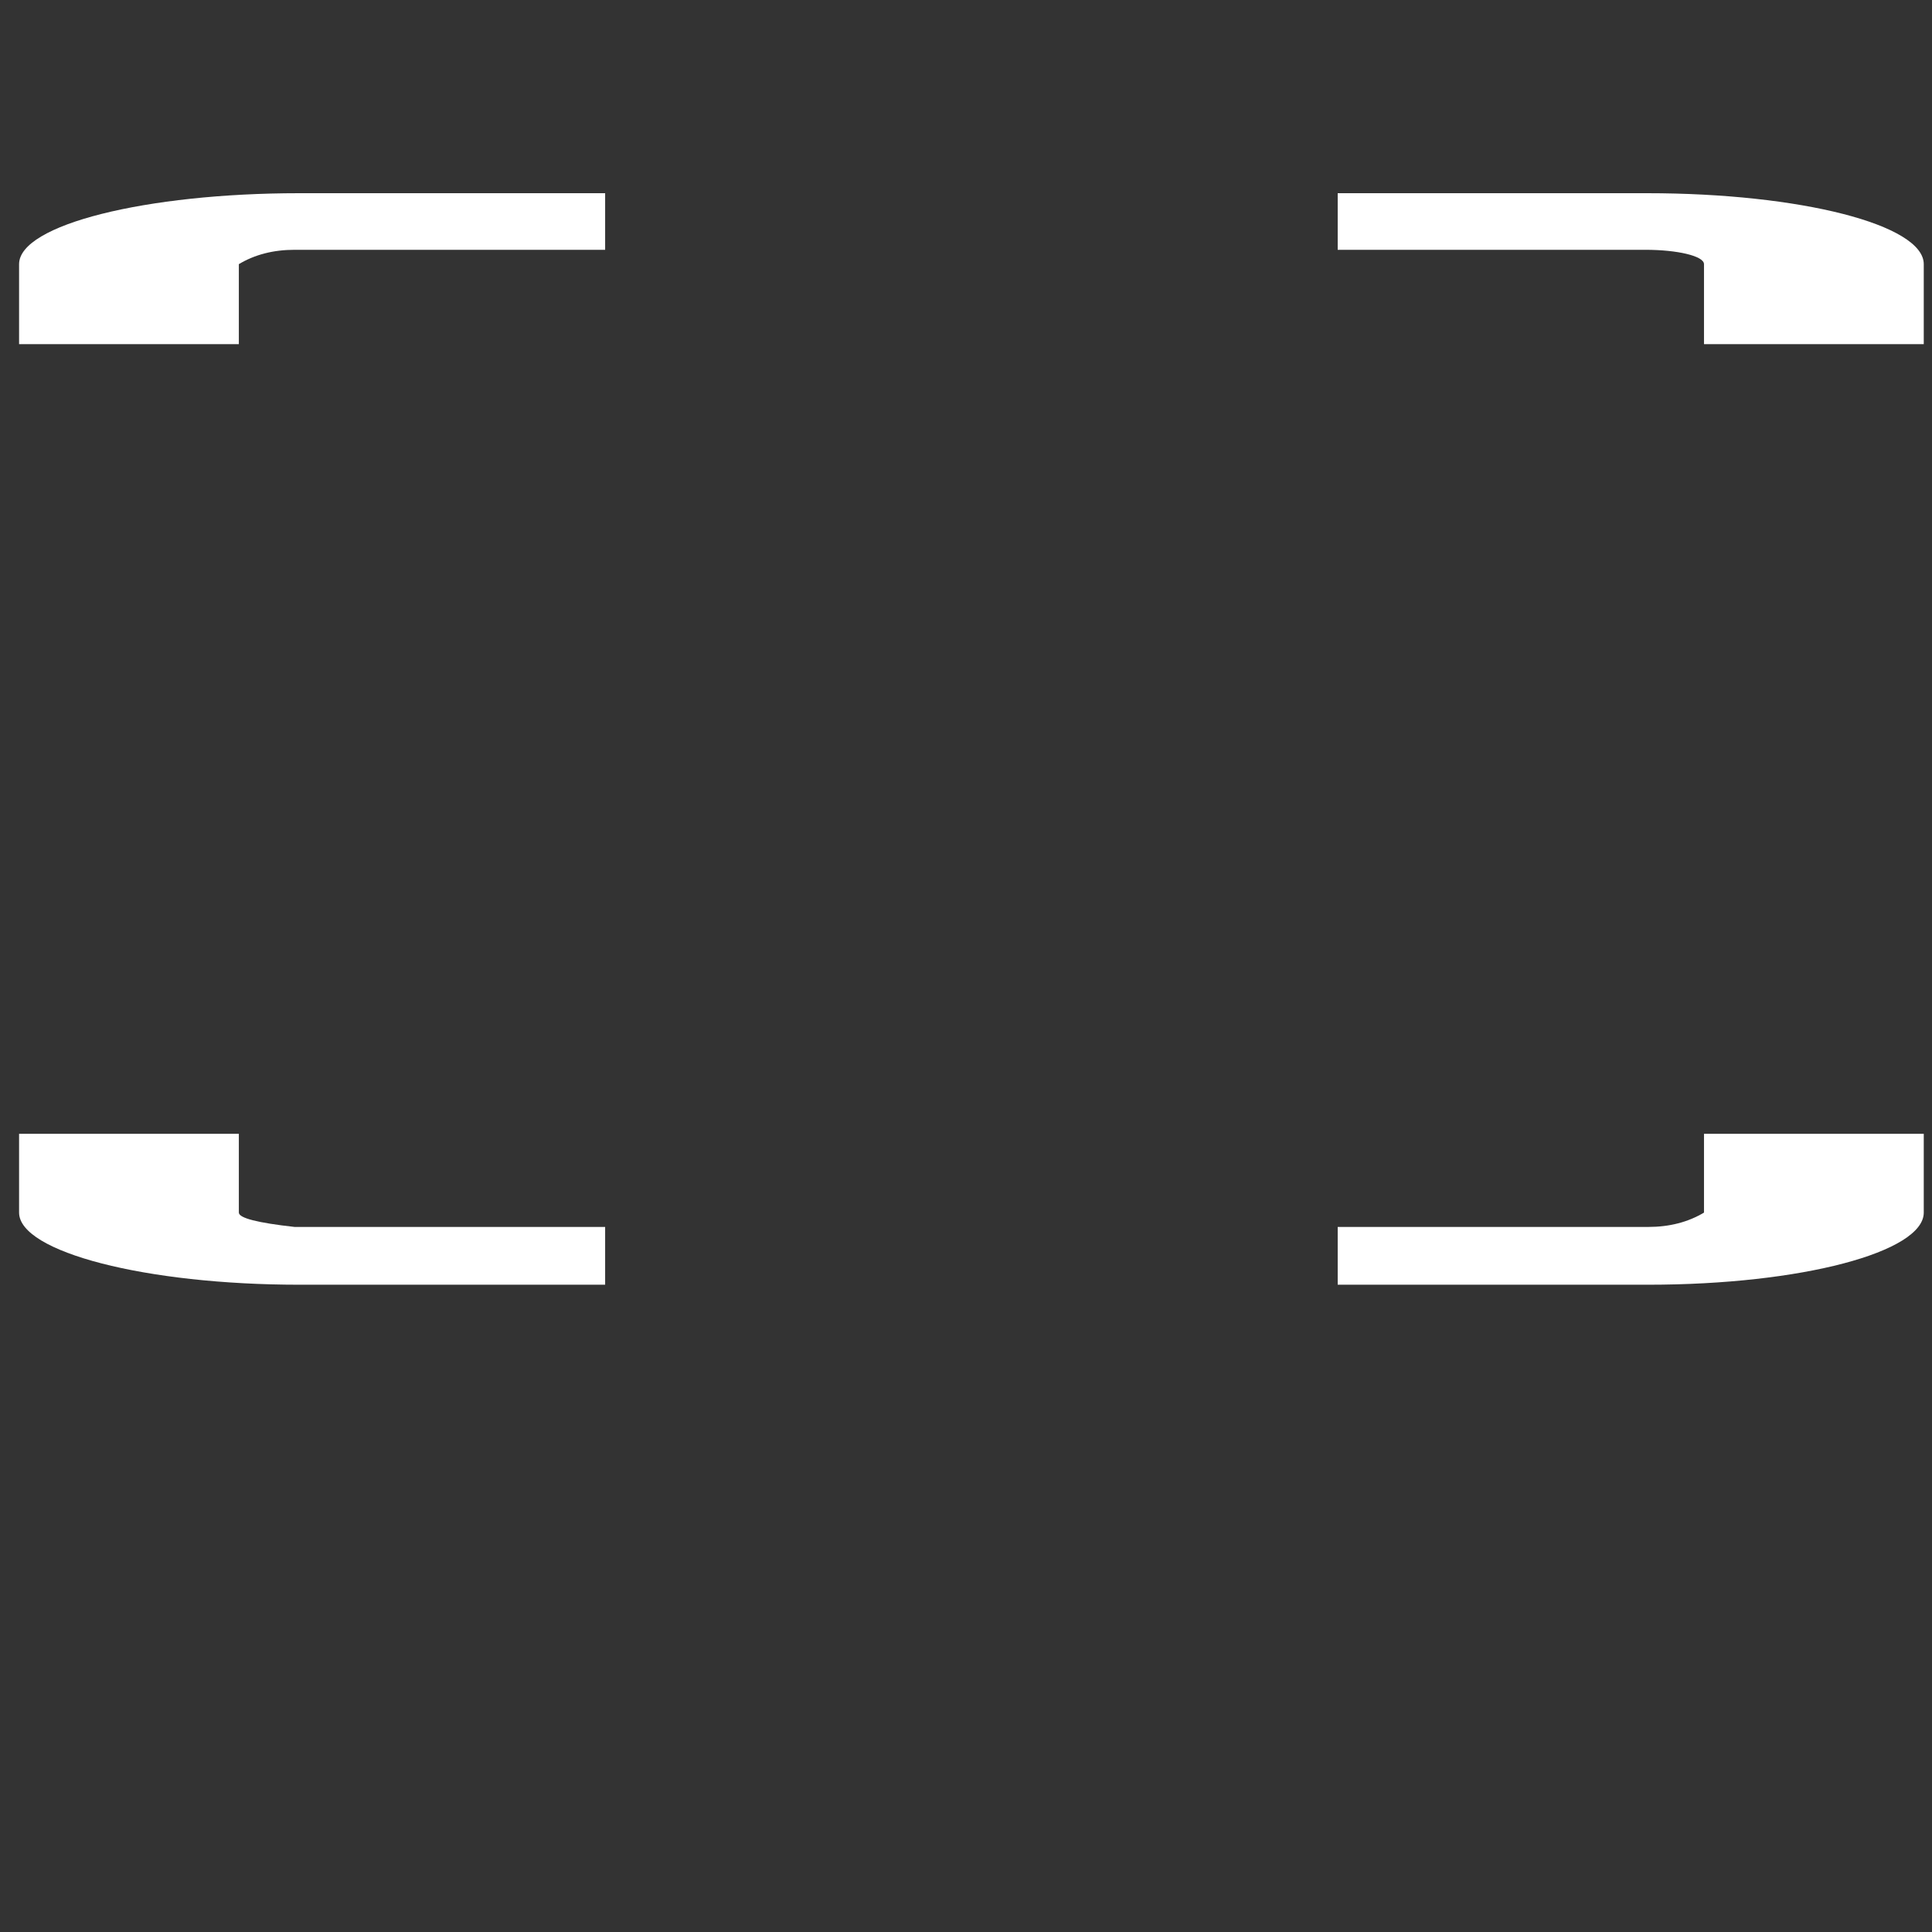 <?xml version="1.0" encoding="UTF-8" standalone="no"?>
<!DOCTYPE svg PUBLIC "-//W3C//DTD SVG 1.1//EN" "http://www.w3.org/Graphics/SVG/1.1/DTD/svg11.dtd">
<svg version="1.1" xmlns="http://www.w3.org/2000/svg" xmlns:xlink="http://www.w3.org/1999/xlink" preserveAspectRatio="xMidYMid meet" viewBox="0 0 640 640" width="640" height="640"><rect x="0" y="0" width="640" height="640" fill="#333333" stroke="none"/><defs><path d="M97.58 82.75C104.44 82.75 138.73 82.75 200.46 82.75L200.46 64C139.64 64 105.85 64 99.1 64C48.36 64 6.32 74.44 6.32 87.5C6.32 89.27 6.32 98.1 6.32 114L79.12 114L79.12 87.5C84.41 84.33 90.56 82.75 97.58 82.75Z" id="a1Y4Xpu95m"></path><path d="M443.13 64L443.13 82.75C504.3 82.75 538.29 82.75 545.08 82.75C555.6 82.75 564.47 84.79 564.47 87.5C564.47 89.27 564.47 98.1 564.47 114L637.27 114C637.27 98.1 637.27 89.27 637.27 87.5C637.27 74.44 596.37 64 545.63 64C531.96 64 497.8 64 443.13 64Z" id="b8M0oKHTyF"></path><path d="M546.01 406.44C539.15 406.44 504.86 406.44 443.13 406.44L443.13 425.58C504.86 425.58 539.15 425.58 546.01 425.58C596.75 425.58 637.27 414.75 637.27 401.69C637.27 399.94 637.27 391.24 637.27 375.58L564.47 375.58L564.47 401.69C559.18 404.85 553.02 406.44 546.01 406.44Z" id="a2ZDvcUQ2X"></path><path d="M79.12 401.68C79.12 399.94 79.12 391.24 79.12 375.58L6.32 375.58C6.32 391.24 6.32 399.94 6.32 401.68C6.32 414.75 48.36 425.58 99.1 425.58C105.85 425.58 139.64 425.58 200.46 425.58L200.46 406.44L97.58 406.44C85.27 405.07 79.12 403.49 79.12 401.68Z" id="f63R9nlqdj"></path></defs><g><g><g><use xlink:href="#a1Y4Xpu95m" opacity="1" fill="#ffffff" fill-opacity="1"></use><g><use xlink:href="#a1Y4Xpu95m" opacity="1" fill-opacity="0" stroke="#000000" stroke-width="1" stroke-opacity="0"></use></g></g><g><use xlink:href="#b8M0oKHTyF" opacity="1" fill="#ffffff" fill-opacity="1"></use><g><use xlink:href="#b8M0oKHTyF" opacity="1" fill-opacity="0" stroke="#000000" stroke-width="1" stroke-opacity="0"></use></g></g><g><use xlink:href="#a2ZDvcUQ2X" opacity="1" fill="#ffffff" fill-opacity="1"></use><g><use xlink:href="#a2ZDvcUQ2X" opacity="1" fill-opacity="0" stroke="#000000" stroke-width="1" stroke-opacity="0"></use></g></g><g><use xlink:href="#f63R9nlqdj" opacity="1" fill="#ffffff" fill-opacity="1"></use><g><use xlink:href="#f63R9nlqdj" opacity="1" fill-opacity="0" stroke="#000000" stroke-width="1" stroke-opacity="0"></use></g></g></g></g></svg>